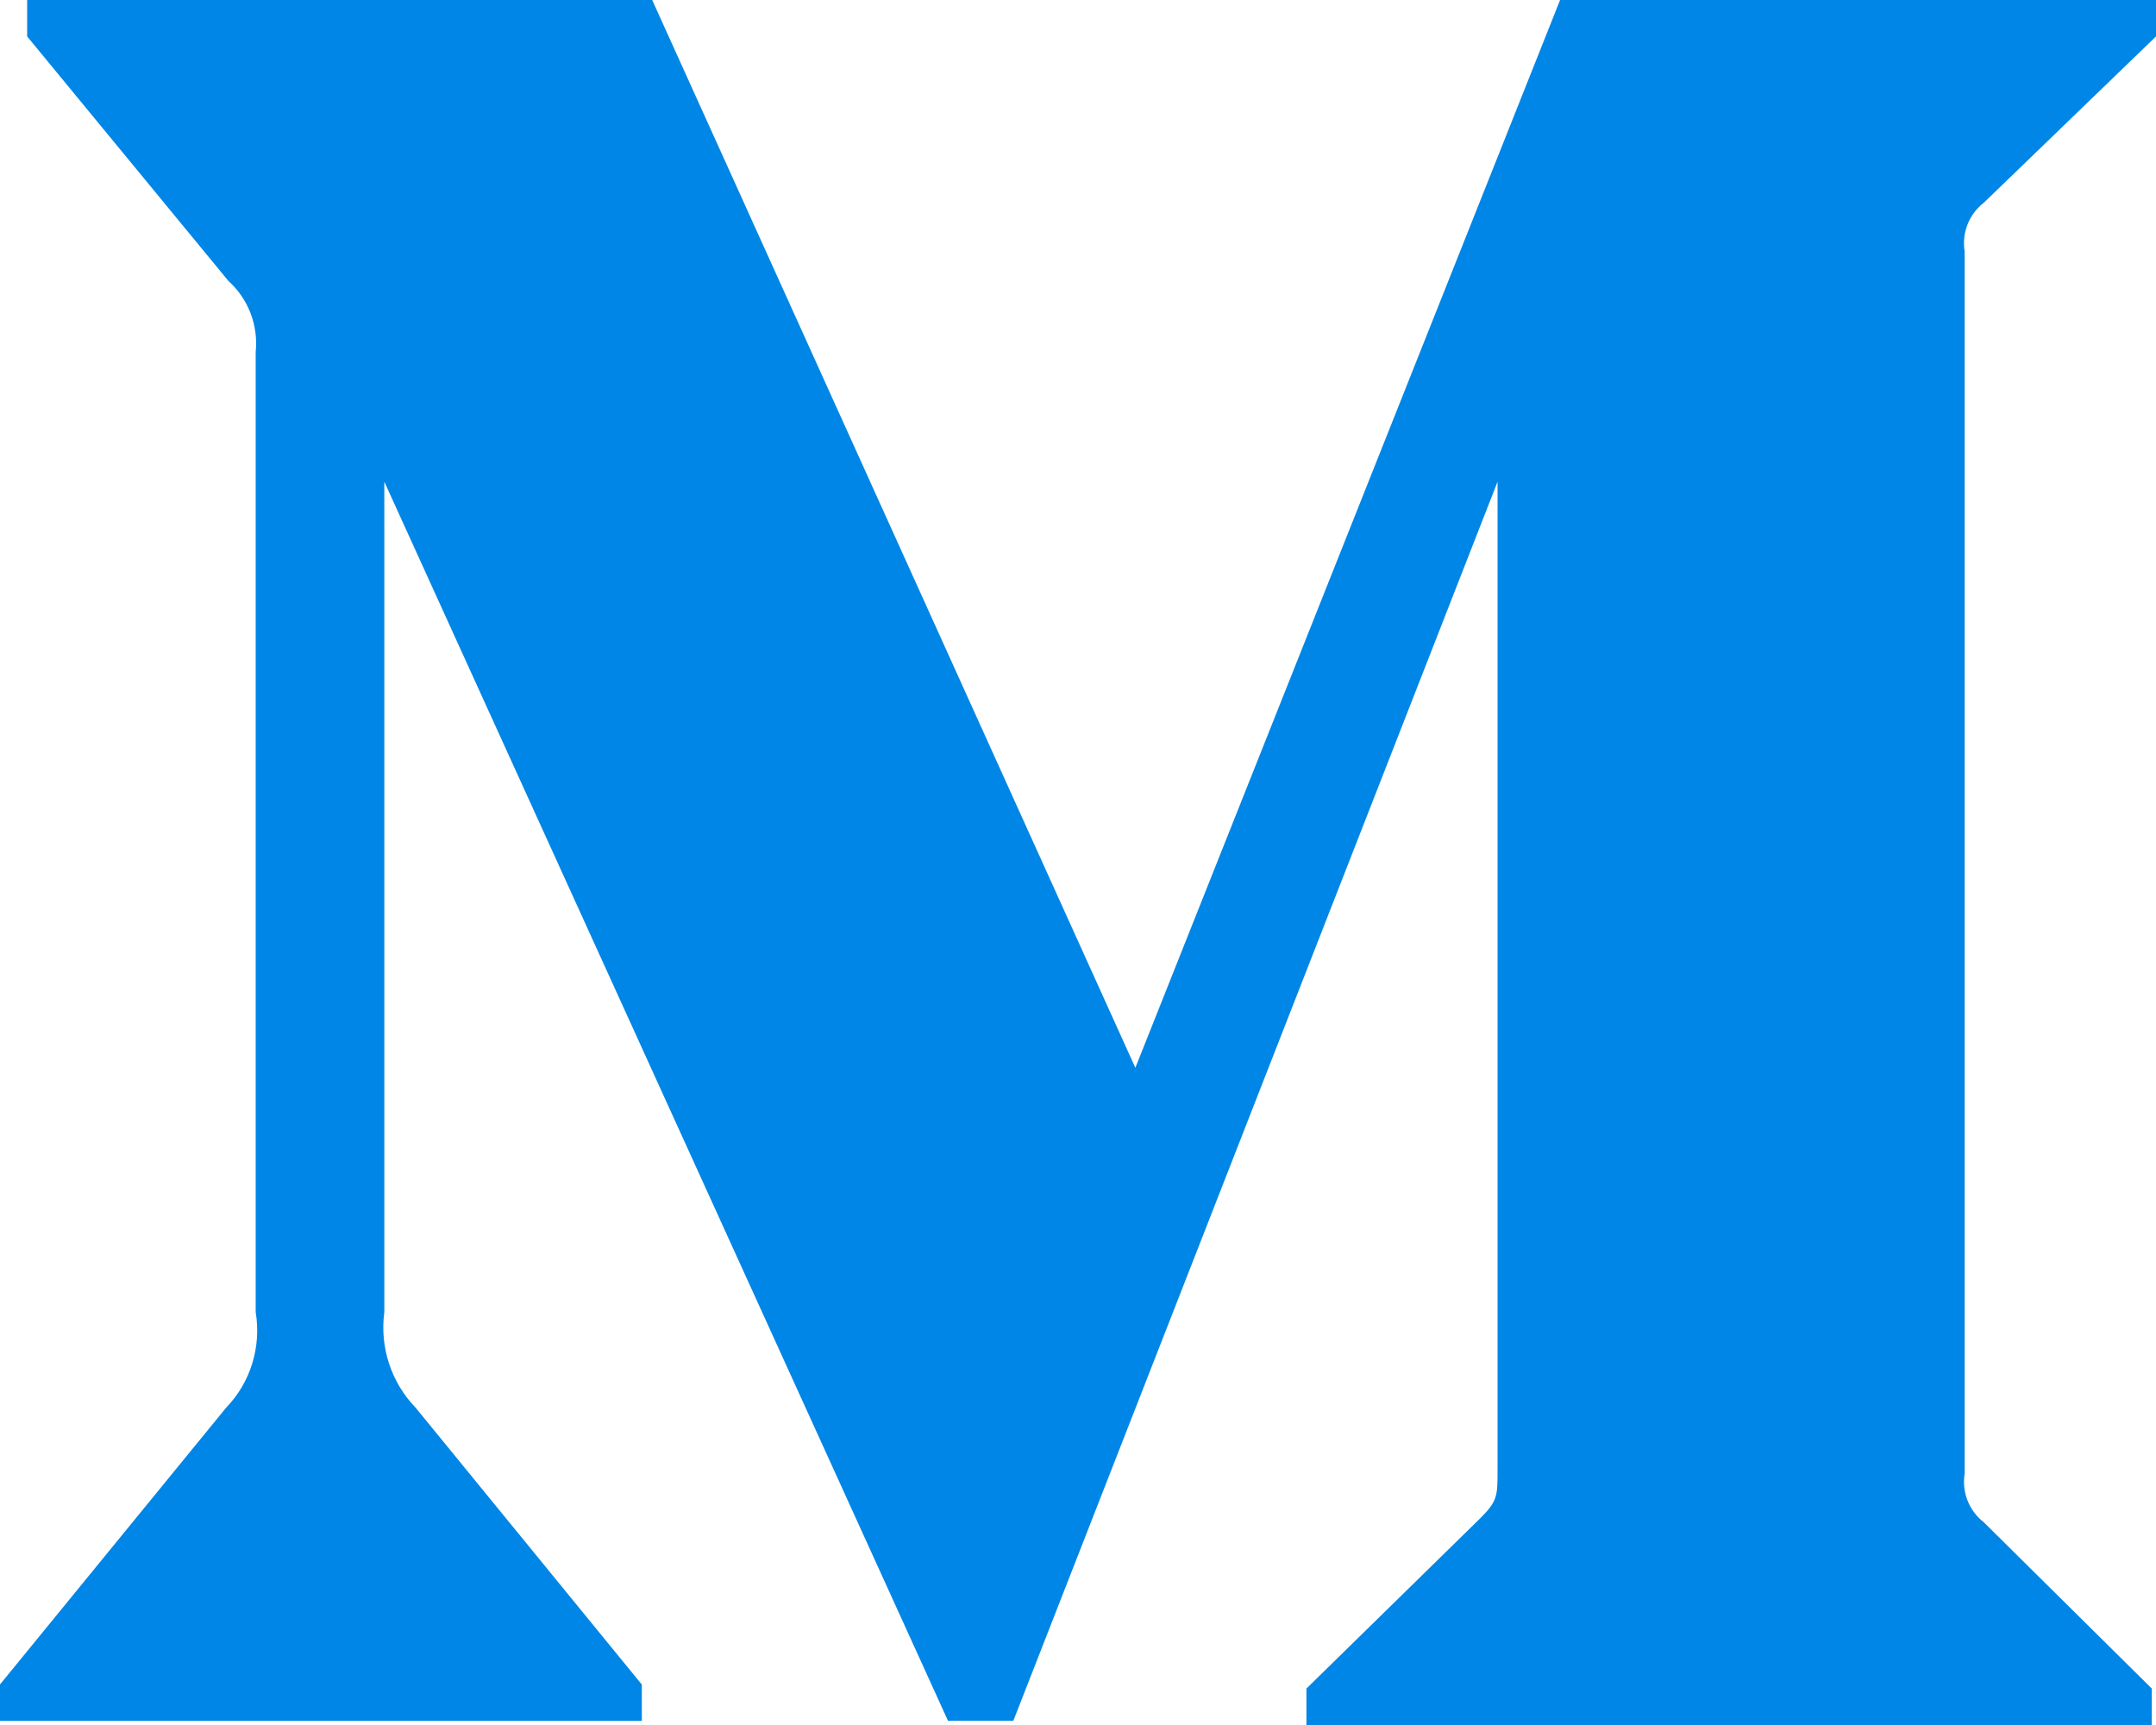 <?xml version="1.0" encoding="UTF-8"?>
<svg width="20px" height="16px" viewBox="0 0 20 16" version="1.1" xmlns="http://www.w3.org/2000/svg" xmlns:xlink="http://www.w3.org/1999/xlink">
    <!-- Generator: Sketch 50.2 (55047) - http://www.bohemiancoding.com/sketch -->
    <title>github</title>
    <desc>Created with Sketch.</desc>
    <defs></defs>
    <g id="Symbols" stroke="none" stroke-width="1" fill="none" fill-rule="evenodd">
        <g id="cards-/-team" transform="translate(-211, -355)" fill="#0086E6" fill-rule="nonzero">
            <g id="Group-8-Copy-6">
                <g id="Group-12" transform="translate(40, 351)">
                    <g id="github" transform="translate(169, 0)">
                        <path d="M4.372,7.264 C4.397,7.016 4.303,6.772 4.119,6.606 L2.252,4.338 L2.252,4 L8.05,4 L12.532,13.904 L16.472,4 L22,4 L22,4.338 L20.402,5.881 C20.265,5.987 20.197,6.16 20.225,6.333 L20.225,17.668 C20.197,17.84 20.265,18.012 20.402,18.119 L21.961,19.662 L21.961,20 L14.119,20 L14.119,19.662 L15.733,18.081 C15.892,17.922 15.892,17.875 15.892,17.63 L15.892,8.468 L11.4,19.961 L10.794,19.961 L5.565,8.468 L5.565,16.171 C5.522,16.495 5.628,16.821 5.854,17.055 L7.954,19.625 L7.954,19.962 L2,19.962 L2,19.624 L4.1,17.054 C4.325,16.821 4.425,16.492 4.372,16.171 L4.372,7.264 Z" id="Shape"></path>
                    </g>
                </g>
            </g>
        </g>
    </g>
</svg>